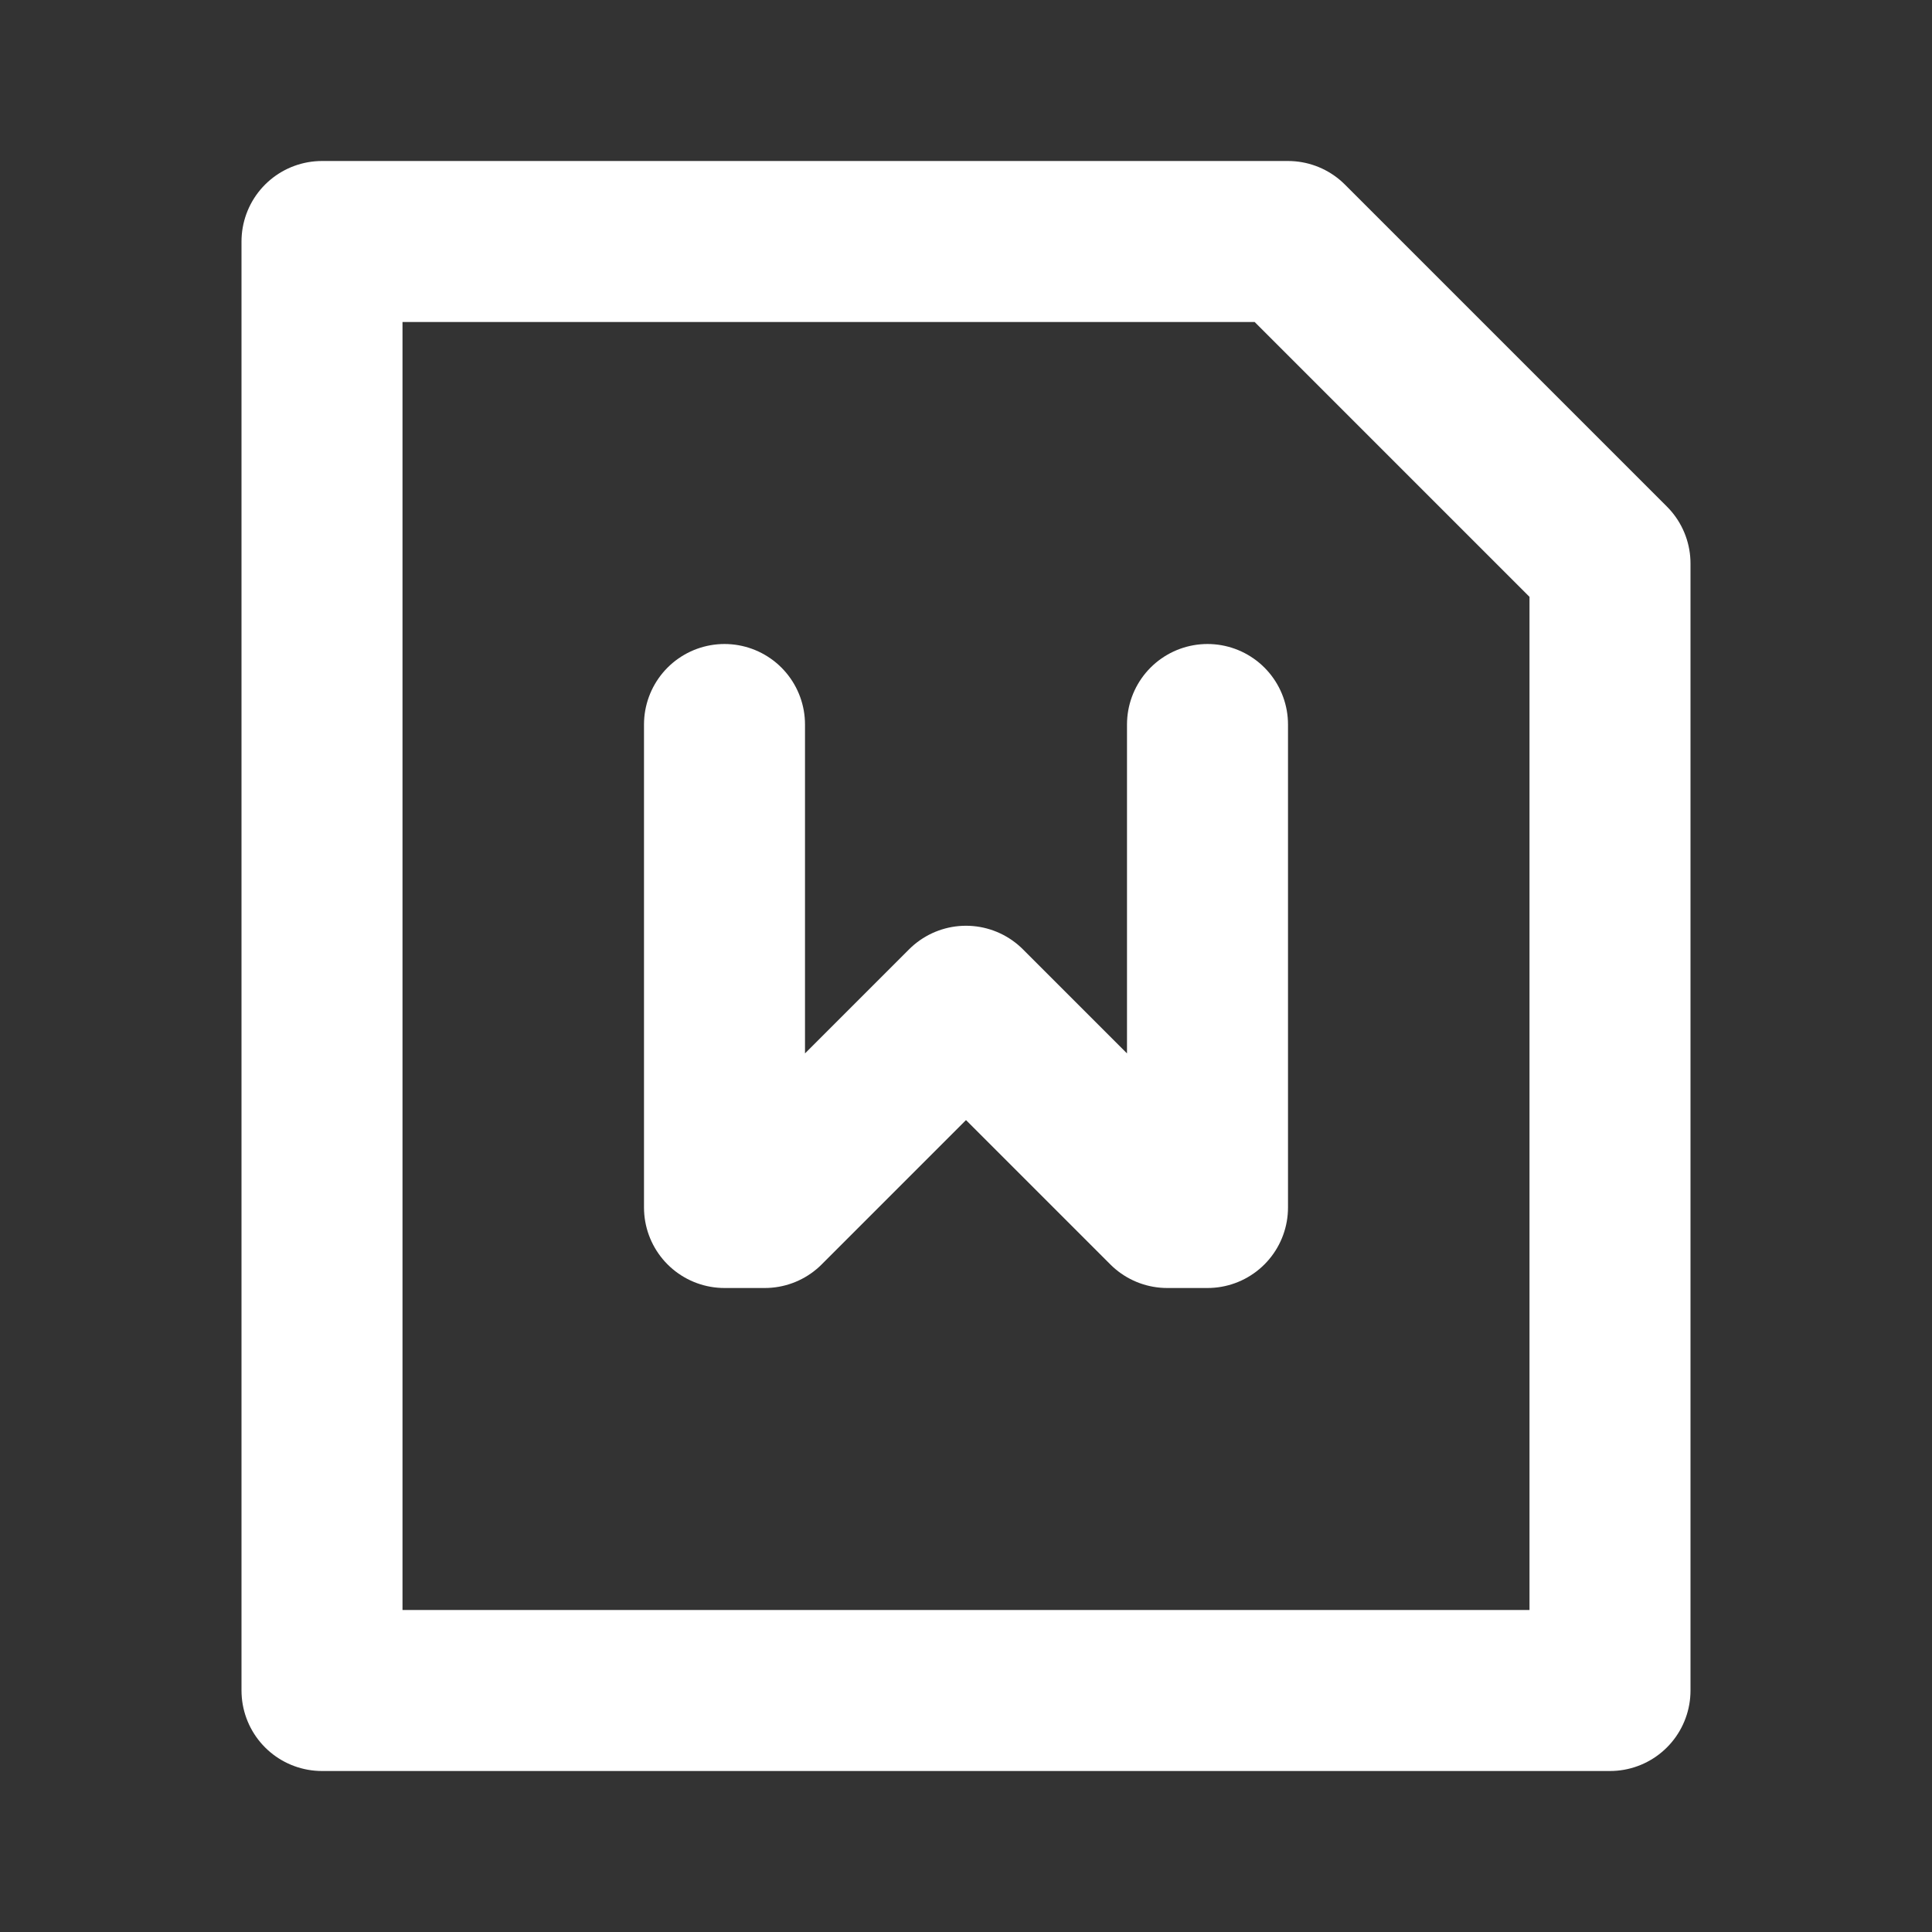 <svg width="24" height="24" viewBox="0 0 24 24" fill="none" xmlns="http://www.w3.org/2000/svg">
<rect x="0" y="0" width="24" height="24" fill="#333333" stroke="none"/>
<path d="M20 7L16 3H4V21H20V7Z" stroke="white" stroke-width="2" stroke-linecap="round" stroke-linejoin="round"/>
<path d="M9 9V15H9.5L12 12.5L14.5 15H15V9" stroke="white" stroke-width="2" stroke-linecap="round" stroke-linejoin="round"/>
</svg>
